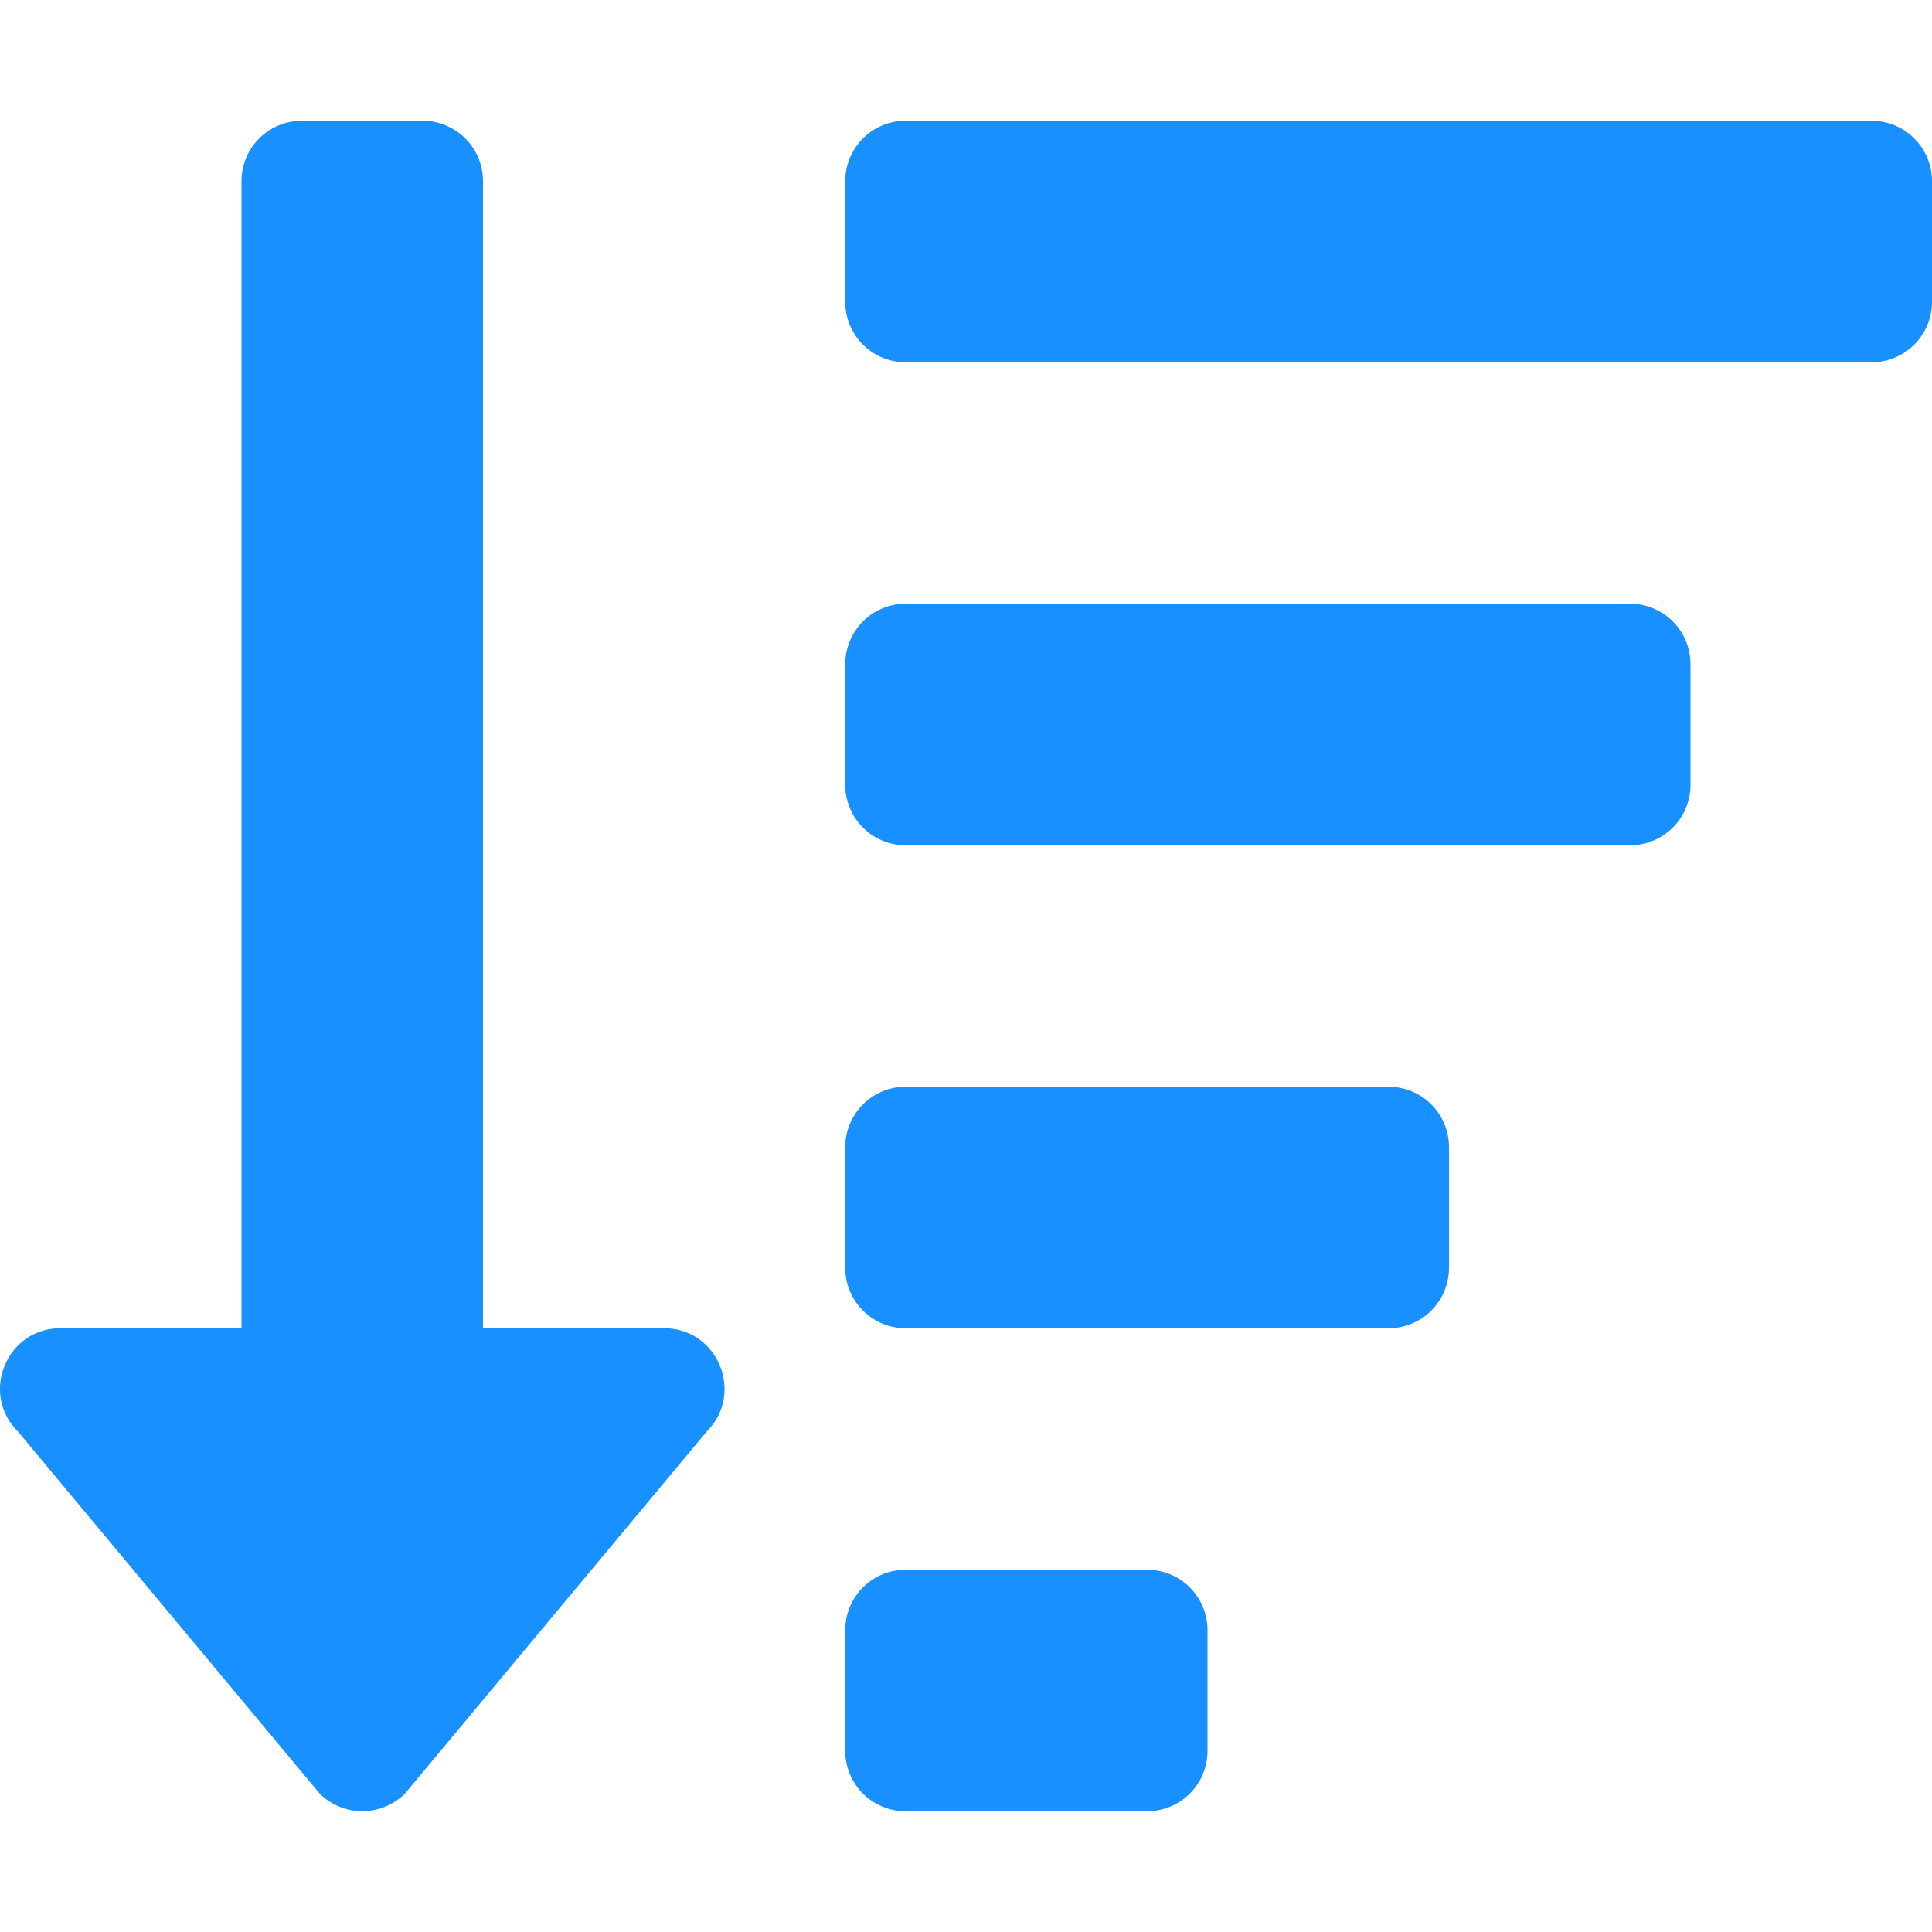 <svg aria-hidden="true" focusable="false" data-prefix="fas" data-icon="sort-amount-down"
     class="svg-inline--fa fa-sort-amount-down fa-w-16" role="img" xmlns="http://www.w3.org/2000/svg"
     viewBox="0 0 512 512">
  <path fill="#1890ff"
        d="M304 416h-64a16 16 0 0 0-16 16v32a16 16 0 0 0 16 16h64a16 16 0 0 0 16-16v-32a16 16 0 0 0-16-16zm-128-64h-48V48a16 16 0 0 0-16-16H80a16 16 0 0 0-16 16v304H16c-14.19 0-21.37 17.24-11.29 27.31l80 96a16 16 0 0 0 22.62 0l80-96C197.35 369.26 190.22 352 176 352zm256-192H240a16 16 0 0 0-16 16v32a16 16 0 0 0 16 16h192a16 16 0 0 0 16-16v-32a16 16 0 0 0-16-16zm-64 128H240a16 16 0 0 0-16 16v32a16 16 0 0 0 16 16h128a16 16 0 0 0 16-16v-32a16 16 0 0 0-16-16zM496 32H240a16 16 0 0 0-16 16v32a16 16 0 0 0 16 16h256a16 16 0 0 0 16-16V48a16 16 0 0 0-16-16z"></path>
</svg>